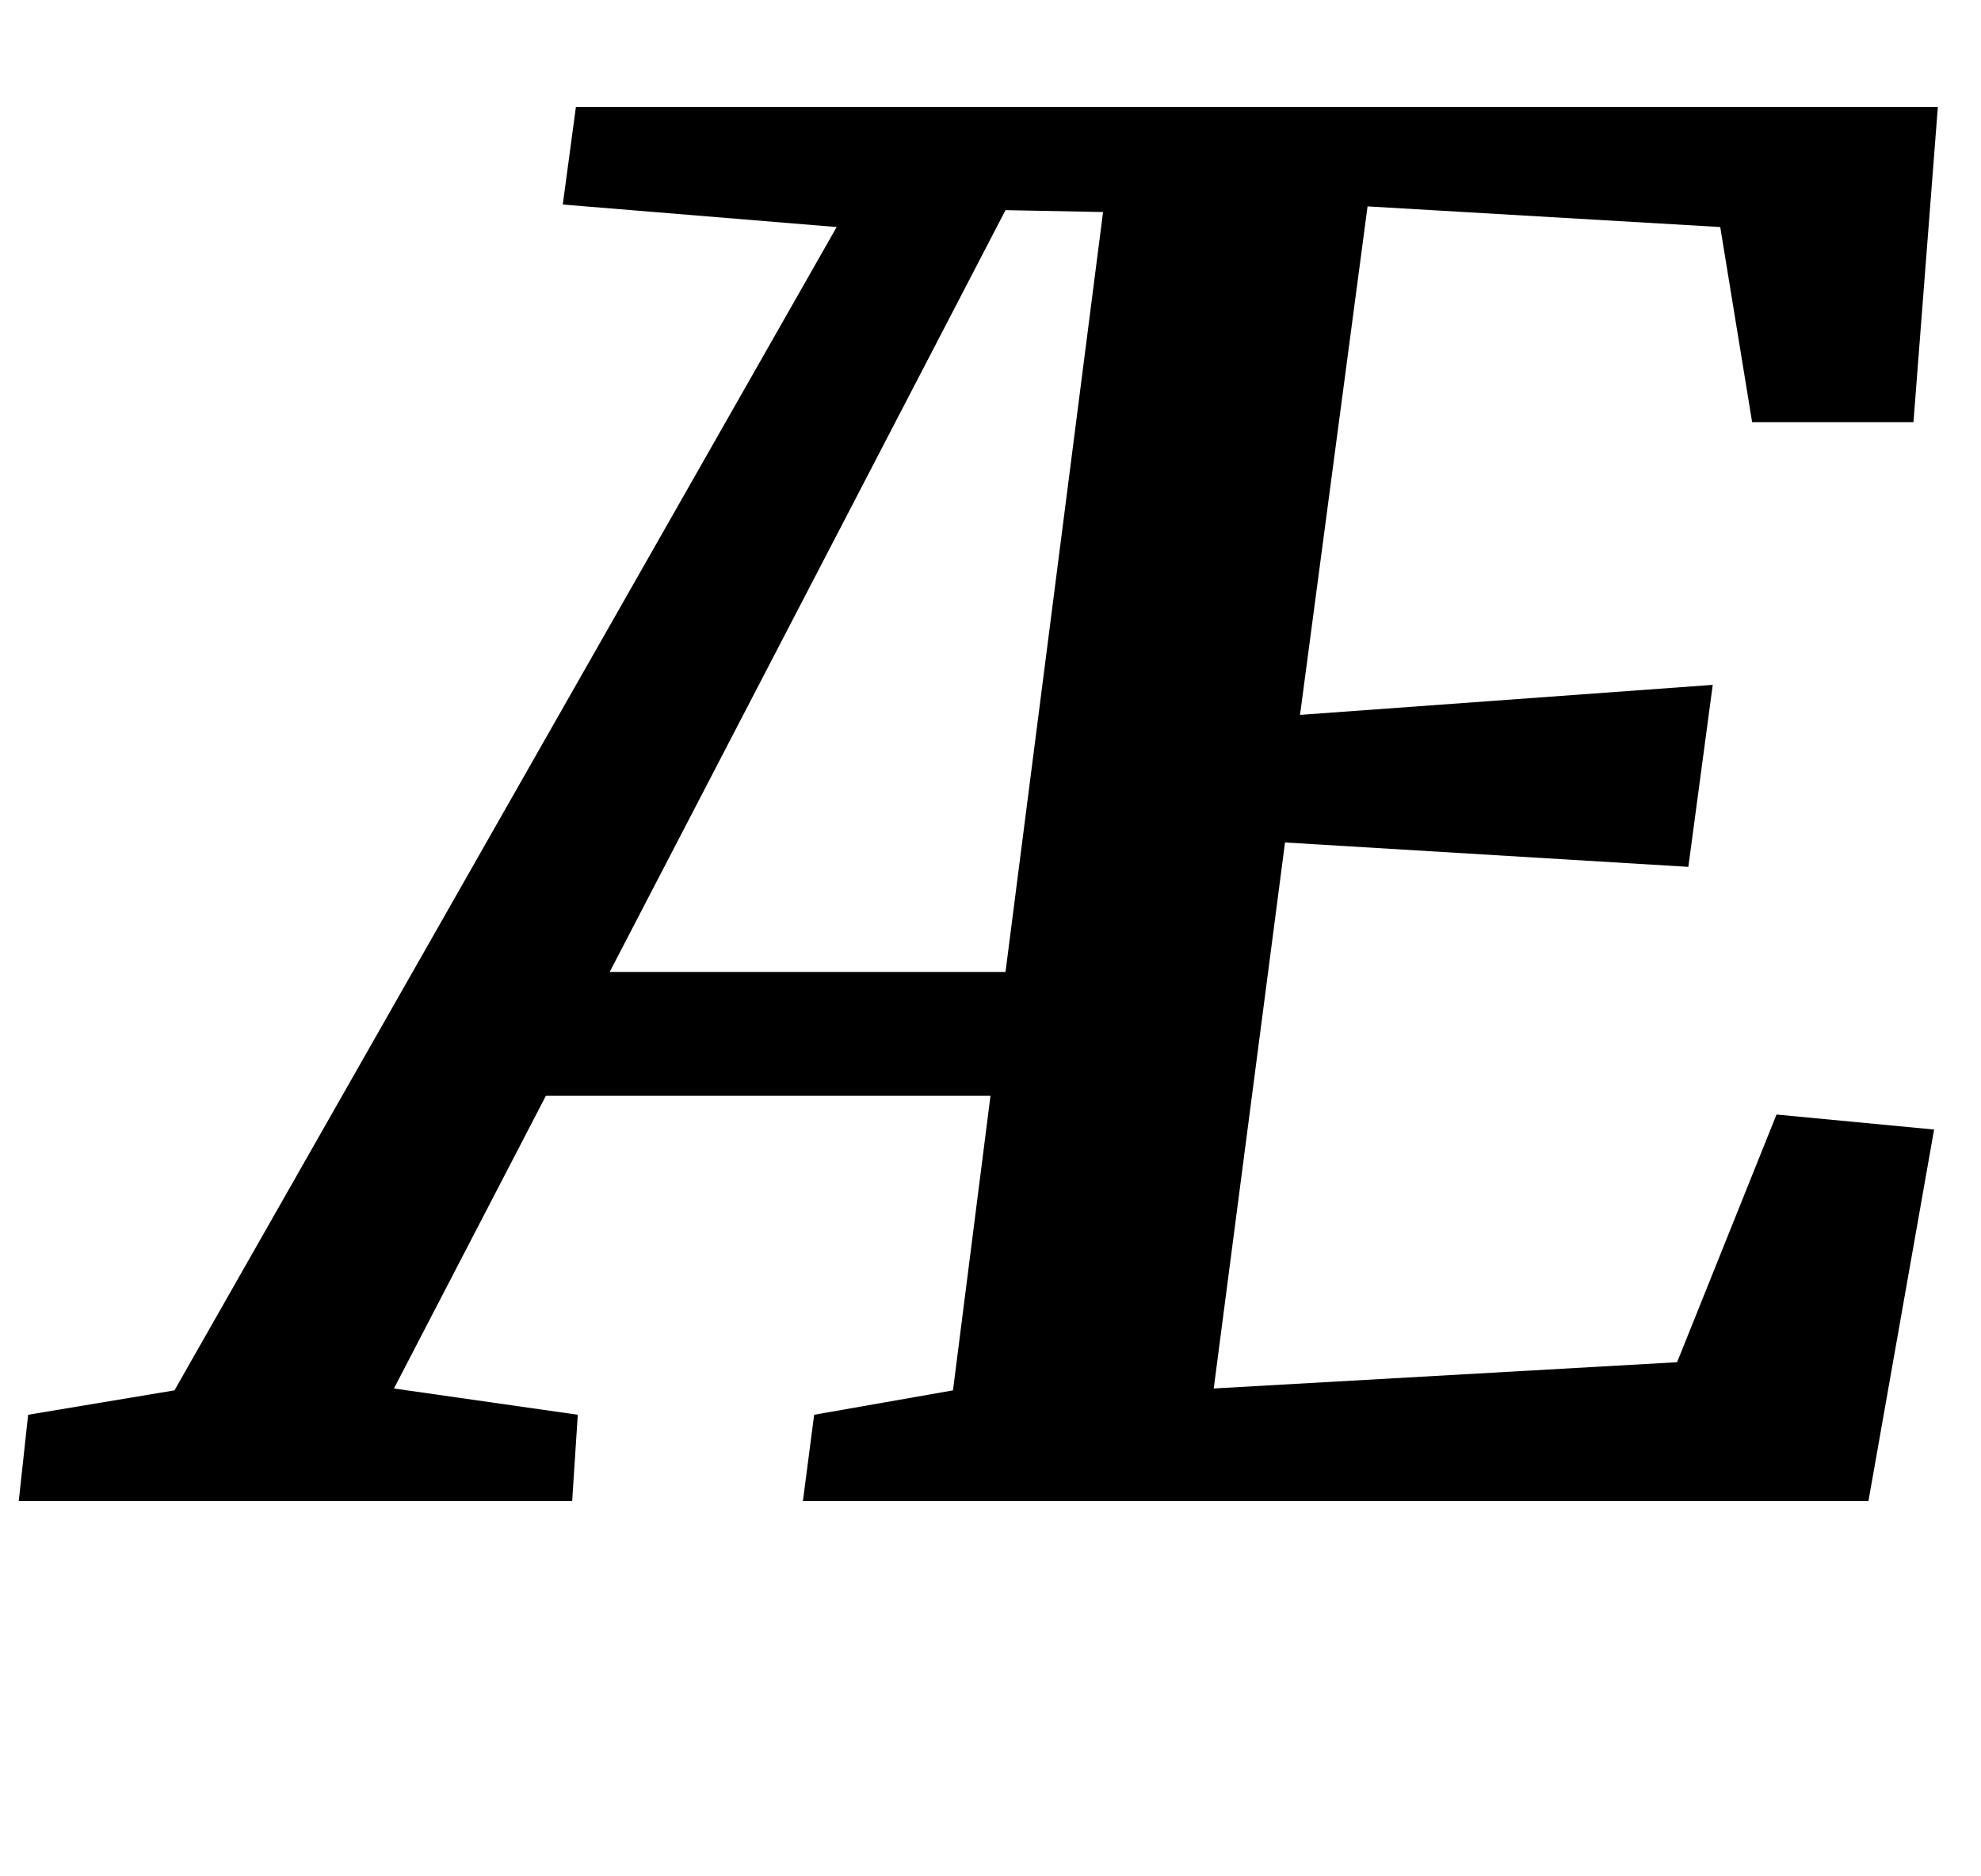 <?xml version="1.0" standalone="no"?>
<!DOCTYPE svg PUBLIC "-//W3C//DTD SVG 1.1//EN" "http://www.w3.org/Graphics/SVG/1.1/DTD/svg11.dtd" >
<svg xmlns="http://www.w3.org/2000/svg" xmlns:xlink="http://www.w3.org/1999/xlink" version="1.1" viewBox="-104 0 1056 1000">
  <g transform="matrix(1 0 0 -1 0 800)">
   <path fill="currentColor"
d="M330 46l74 13l20 157h-237l-81 -156l98 -14l-3 -46h-295l5 46l78 13l353 620l-146 12l7 52h726l-13 -168h-86l-17 104l-188 11l-36 -271l220 16l-13 -97l-215 13l-38 -291l247 14l53 132l84 -8l-35 -198h-568zM221 282h211l52 405l-52 1z" />
  </g>

</svg>

